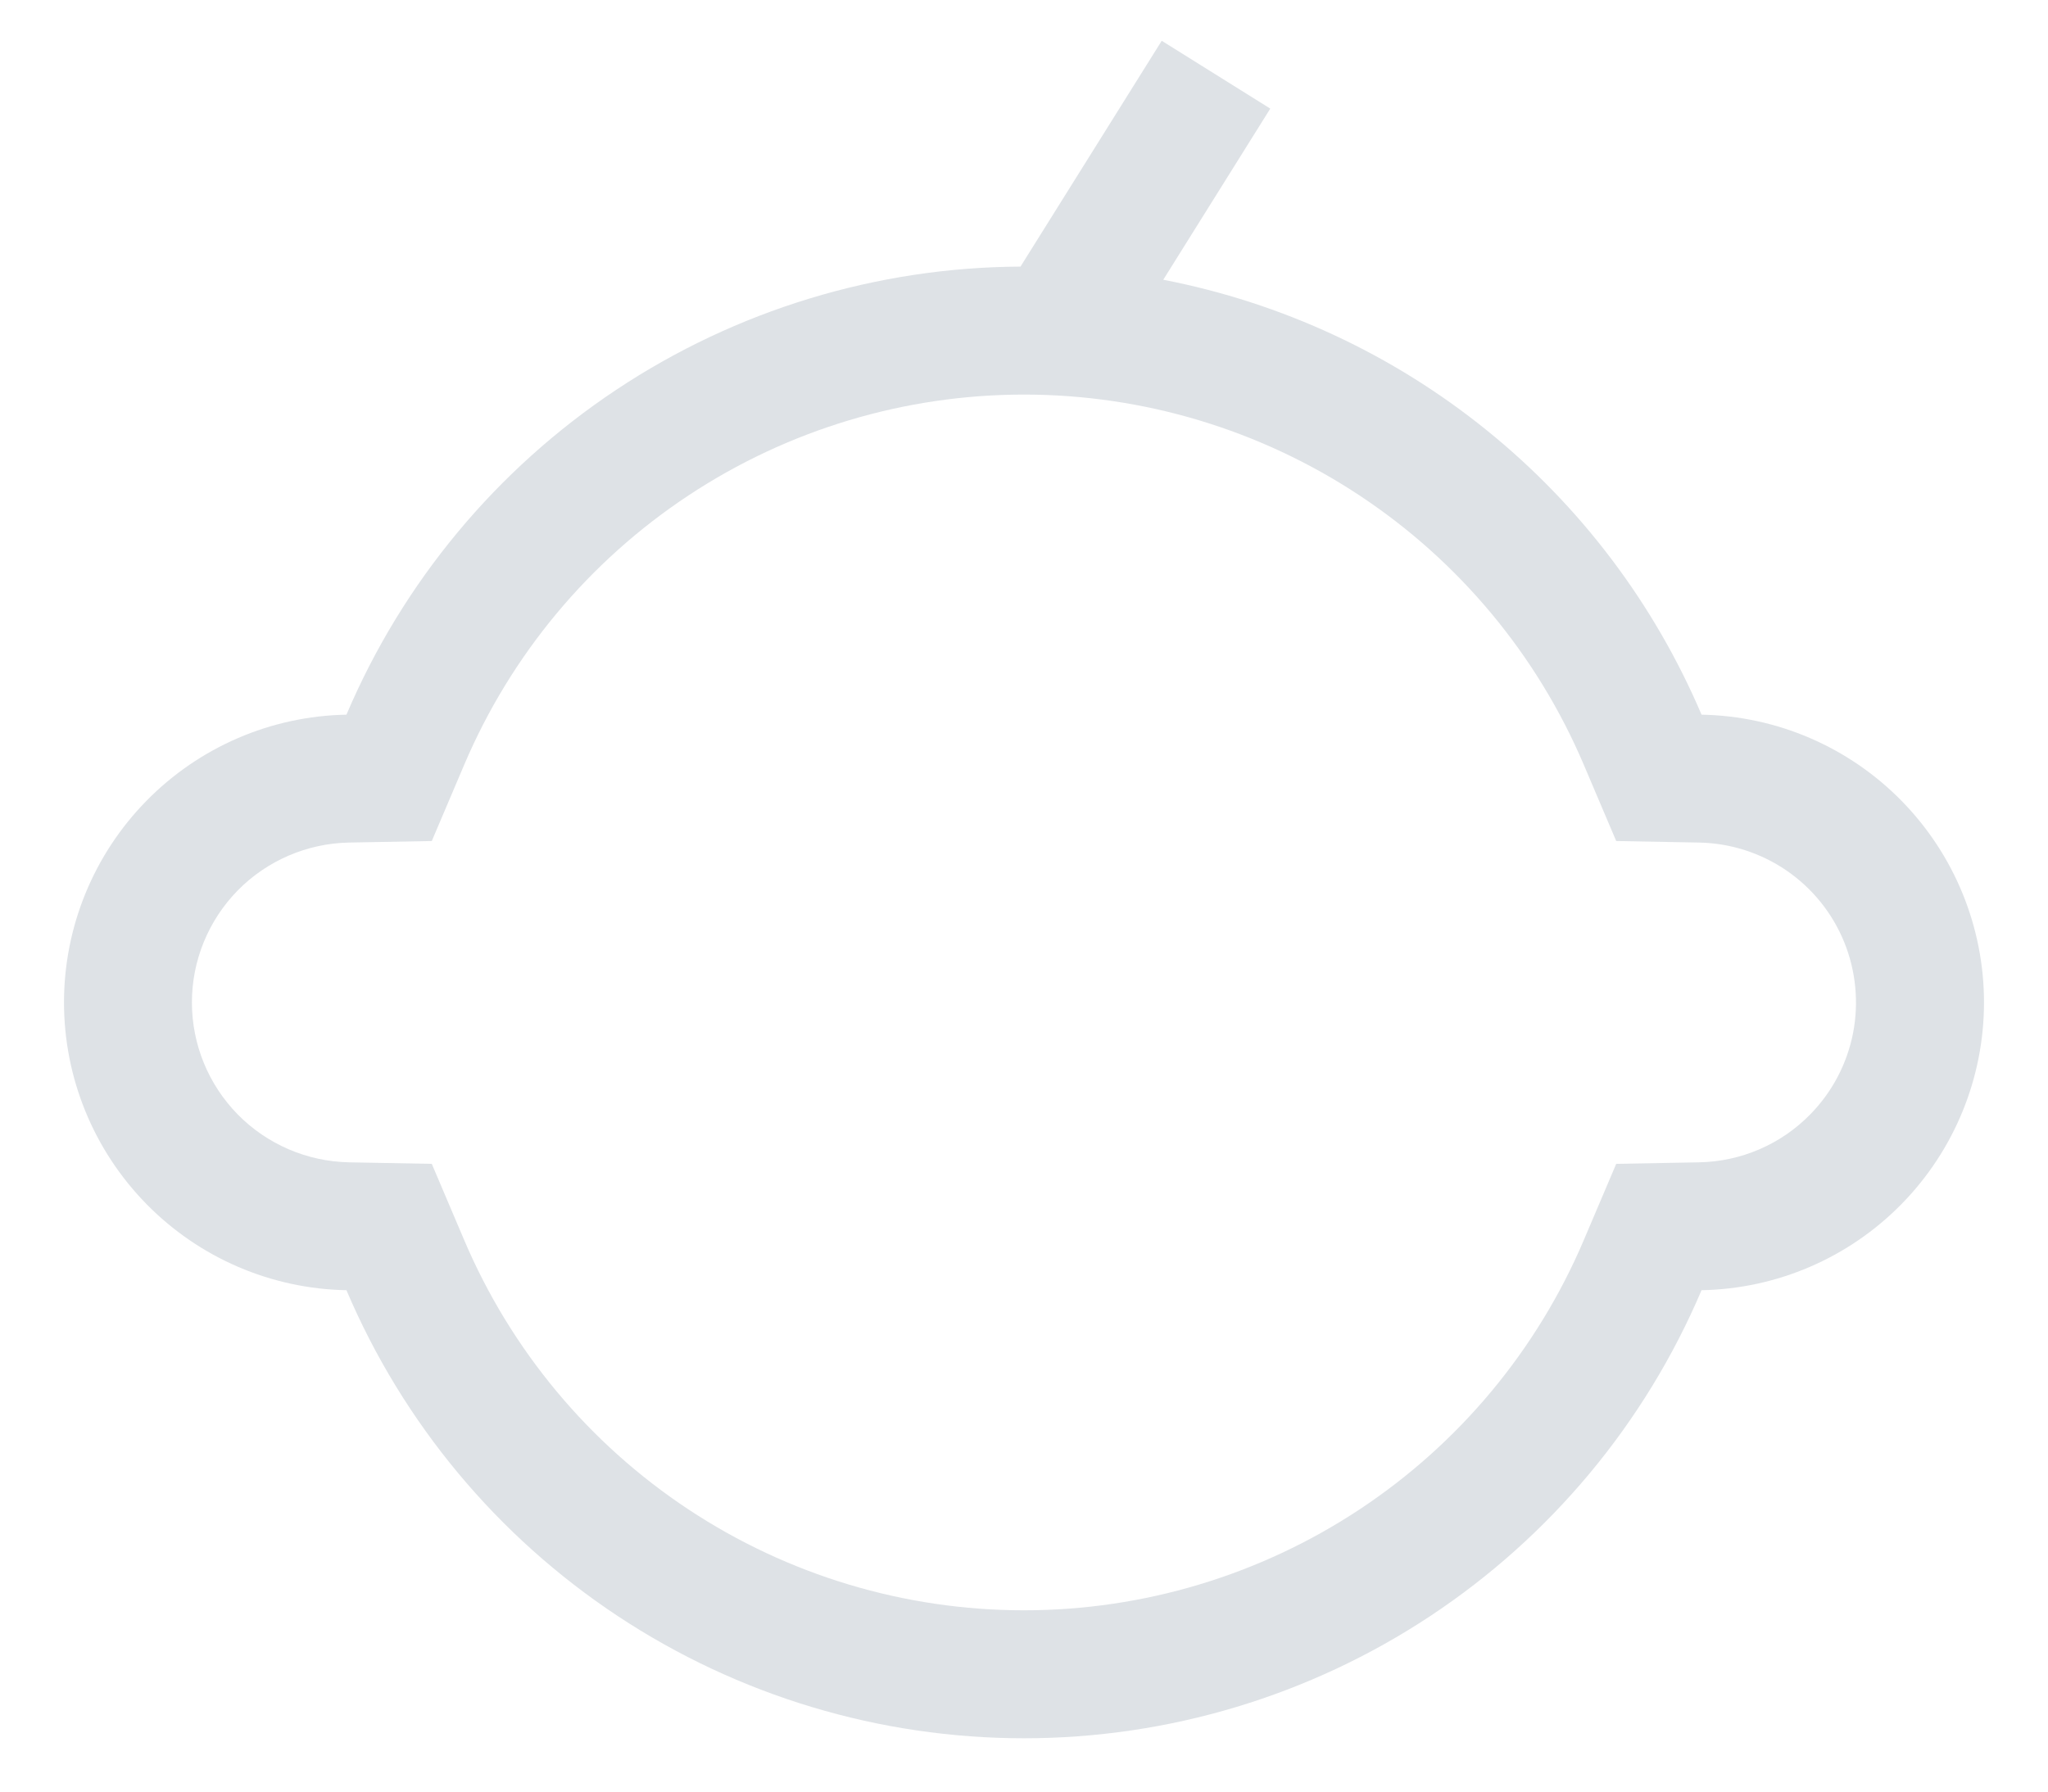 <svg width="24" height="21" viewBox="0 0 24 21" fill="none" xmlns="http://www.w3.org/2000/svg">
<path d="M19.94 8.377C19.386 7.076 18.521 5.93 17.421 5.042C16.322 4.153 15.02 3.548 13.632 3.279L14.886 1.273L13.614 0.478L11.959 3.125C10.273 3.133 8.627 3.635 7.223 4.568C5.819 5.501 4.719 6.825 4.06 8.377C3.176 8.393 2.335 8.756 1.716 9.387C1.097 10.018 0.75 10.866 0.75 11.75C0.75 12.634 1.097 13.482 1.716 14.113C2.335 14.744 3.176 15.107 4.06 15.123C4.722 16.681 5.828 18.009 7.24 18.943C8.652 19.877 10.307 20.375 12 20.375C13.693 20.375 15.348 19.877 16.76 18.943C18.172 18.009 19.278 16.681 19.94 15.123C20.824 15.107 21.665 14.744 22.284 14.113C22.903 13.482 23.25 12.634 23.25 11.75C23.25 10.866 22.903 10.018 22.284 9.387C21.665 8.756 20.824 8.393 19.94 8.377ZM21.213 13.063C20.87 13.414 20.402 13.615 19.912 13.624L18.94 13.642L18.56 14.536C18.013 15.823 17.099 16.921 15.933 17.692C14.766 18.464 13.399 18.875 12 18.875C10.601 18.875 9.234 18.464 8.067 17.692C6.901 16.921 5.987 15.823 5.44 14.536L5.06 13.642L4.088 13.624C3.598 13.614 3.13 13.413 2.786 13.063C2.442 12.712 2.249 12.241 2.249 11.75C2.249 11.259 2.442 10.788 2.786 10.437C3.13 10.087 3.598 9.886 4.088 9.876L5.06 9.858L5.44 8.964C5.987 7.677 6.901 6.579 8.067 5.808C9.234 5.036 10.601 4.625 12 4.625C13.399 4.625 14.766 5.036 15.933 5.808C17.099 6.579 18.013 7.677 18.56 8.964L18.94 9.858L19.912 9.876C20.278 9.883 20.634 9.997 20.936 10.204C21.238 10.411 21.473 10.702 21.611 11.041C21.749 11.38 21.785 11.753 21.715 12.112C21.644 12.471 21.47 12.802 21.213 13.063Z" fill="#DEE2E6"/>
</svg>

